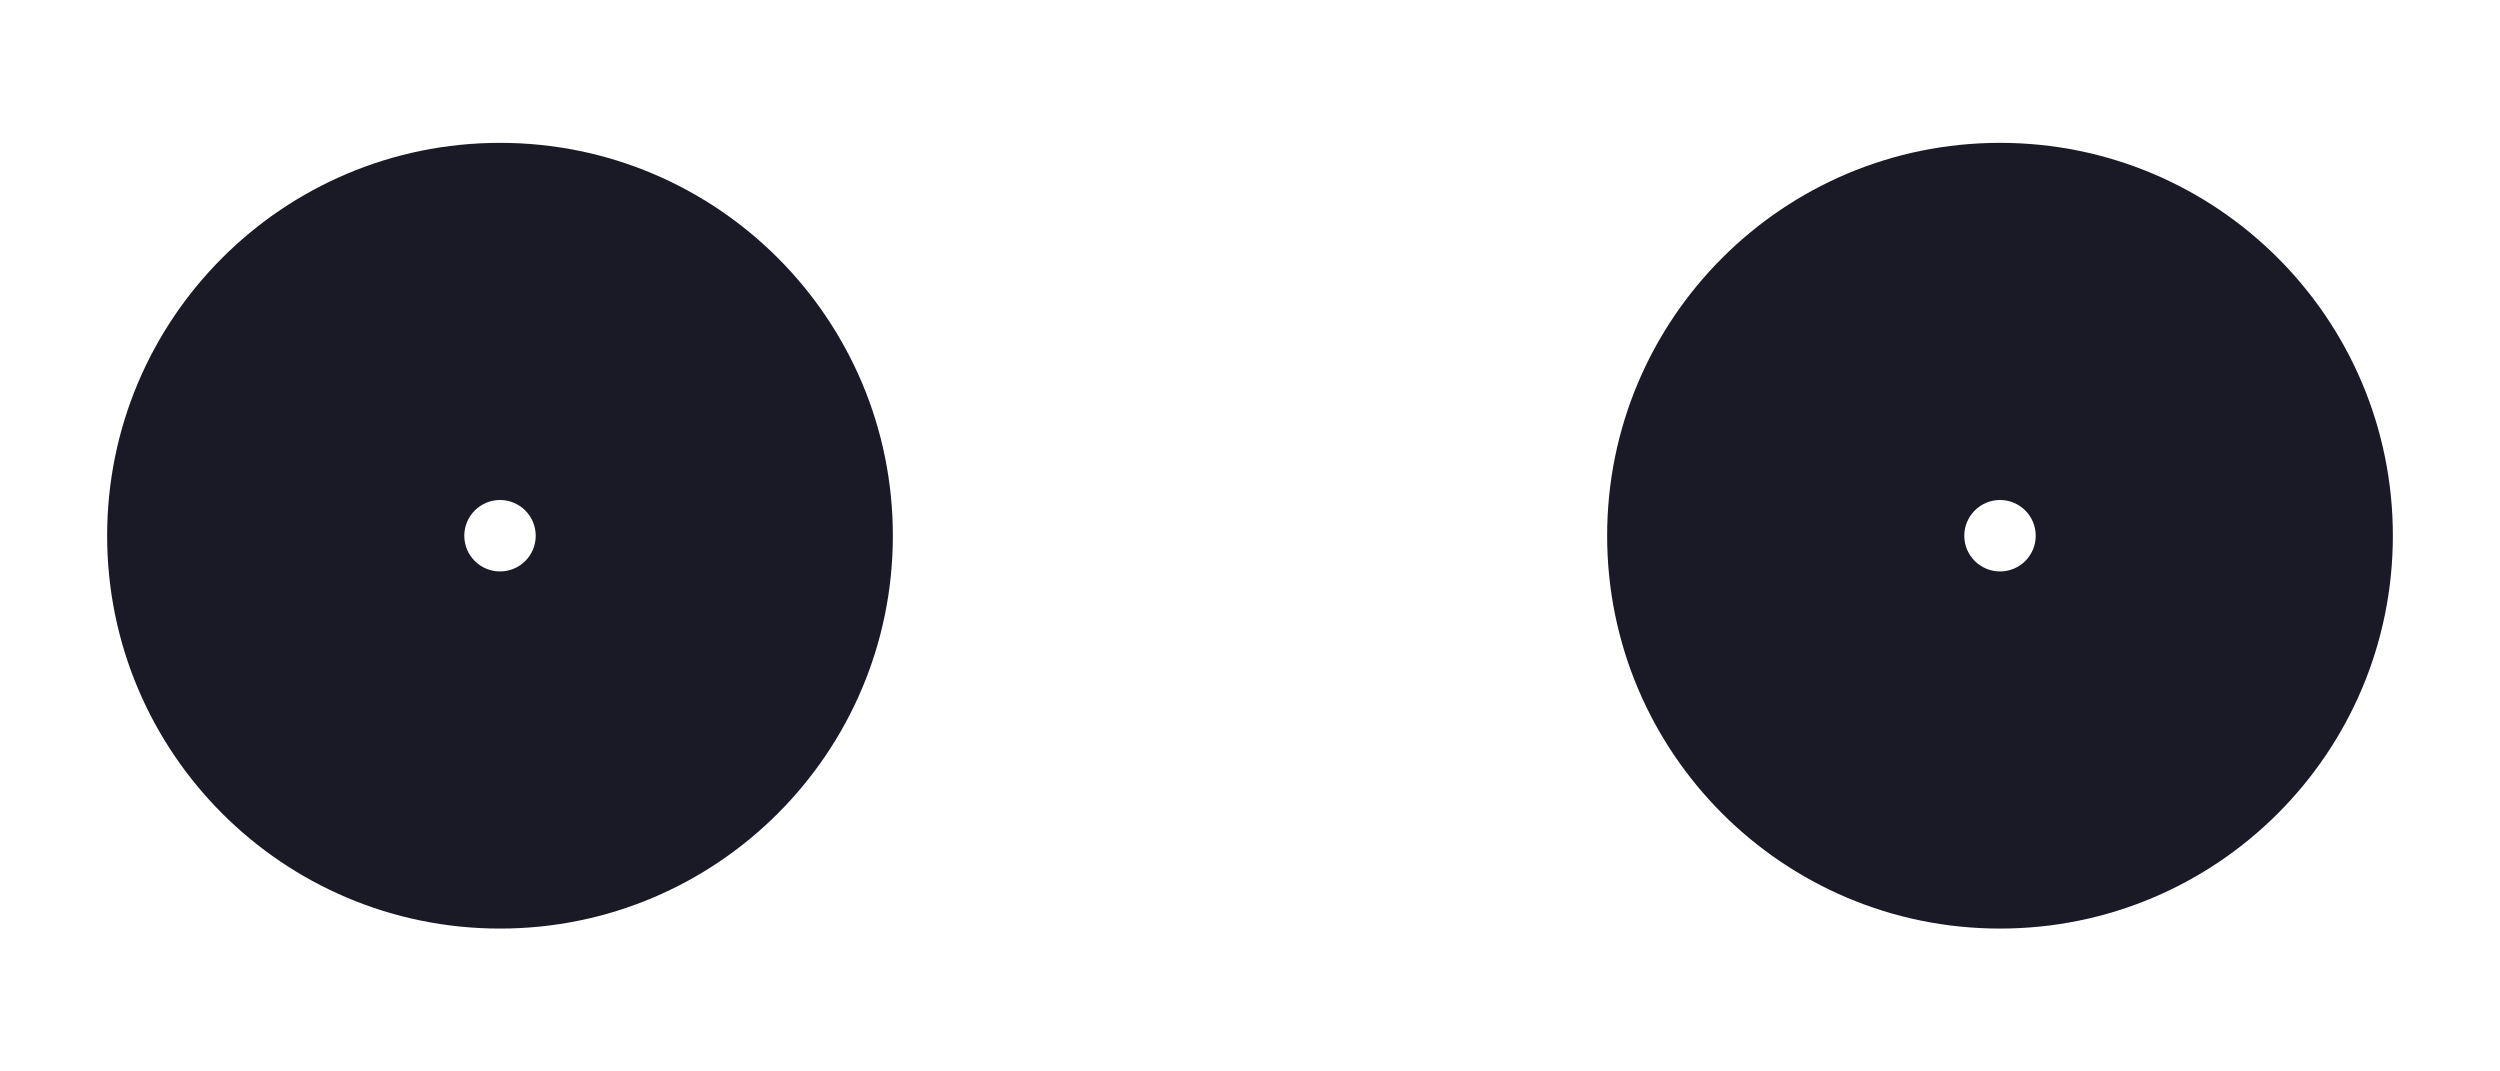 <svg width="14" height="6" viewBox="0 0 14 6" fill="none" xmlns="http://www.w3.org/2000/svg">
<path fill-rule="evenodd" clip-rule="evenodd" d="M2.6 3C2.6 2.89 2.69 2.8 2.8 2.8C2.911 2.8 3 2.89 3 3C3 3.111 2.911 3.2 2.8 3.2C2.69 3.2 2.6 3.111 2.6 3ZM2.8 0.8C1.585 0.8 0.6 1.785 0.6 3C0.6 4.215 1.585 5.2 2.8 5.2C4.015 5.2 5 4.215 5 3C5 1.785 4.015 0.8 2.8 0.8ZM11 3C11 2.89 11.09 2.8 11.2 2.8C11.311 2.8 11.4 2.89 11.4 3C11.4 3.111 11.311 3.2 11.2 3.2C11.09 3.2 11 3.111 11 3ZM11.2 0.8C9.985 0.8 9 1.785 9 3C9 4.215 9.985 5.2 11.2 5.2C12.415 5.2 13.4 4.215 13.4 3C13.4 1.785 12.415 0.8 11.2 0.8Z" fill="#1A1926"/>
</svg>
